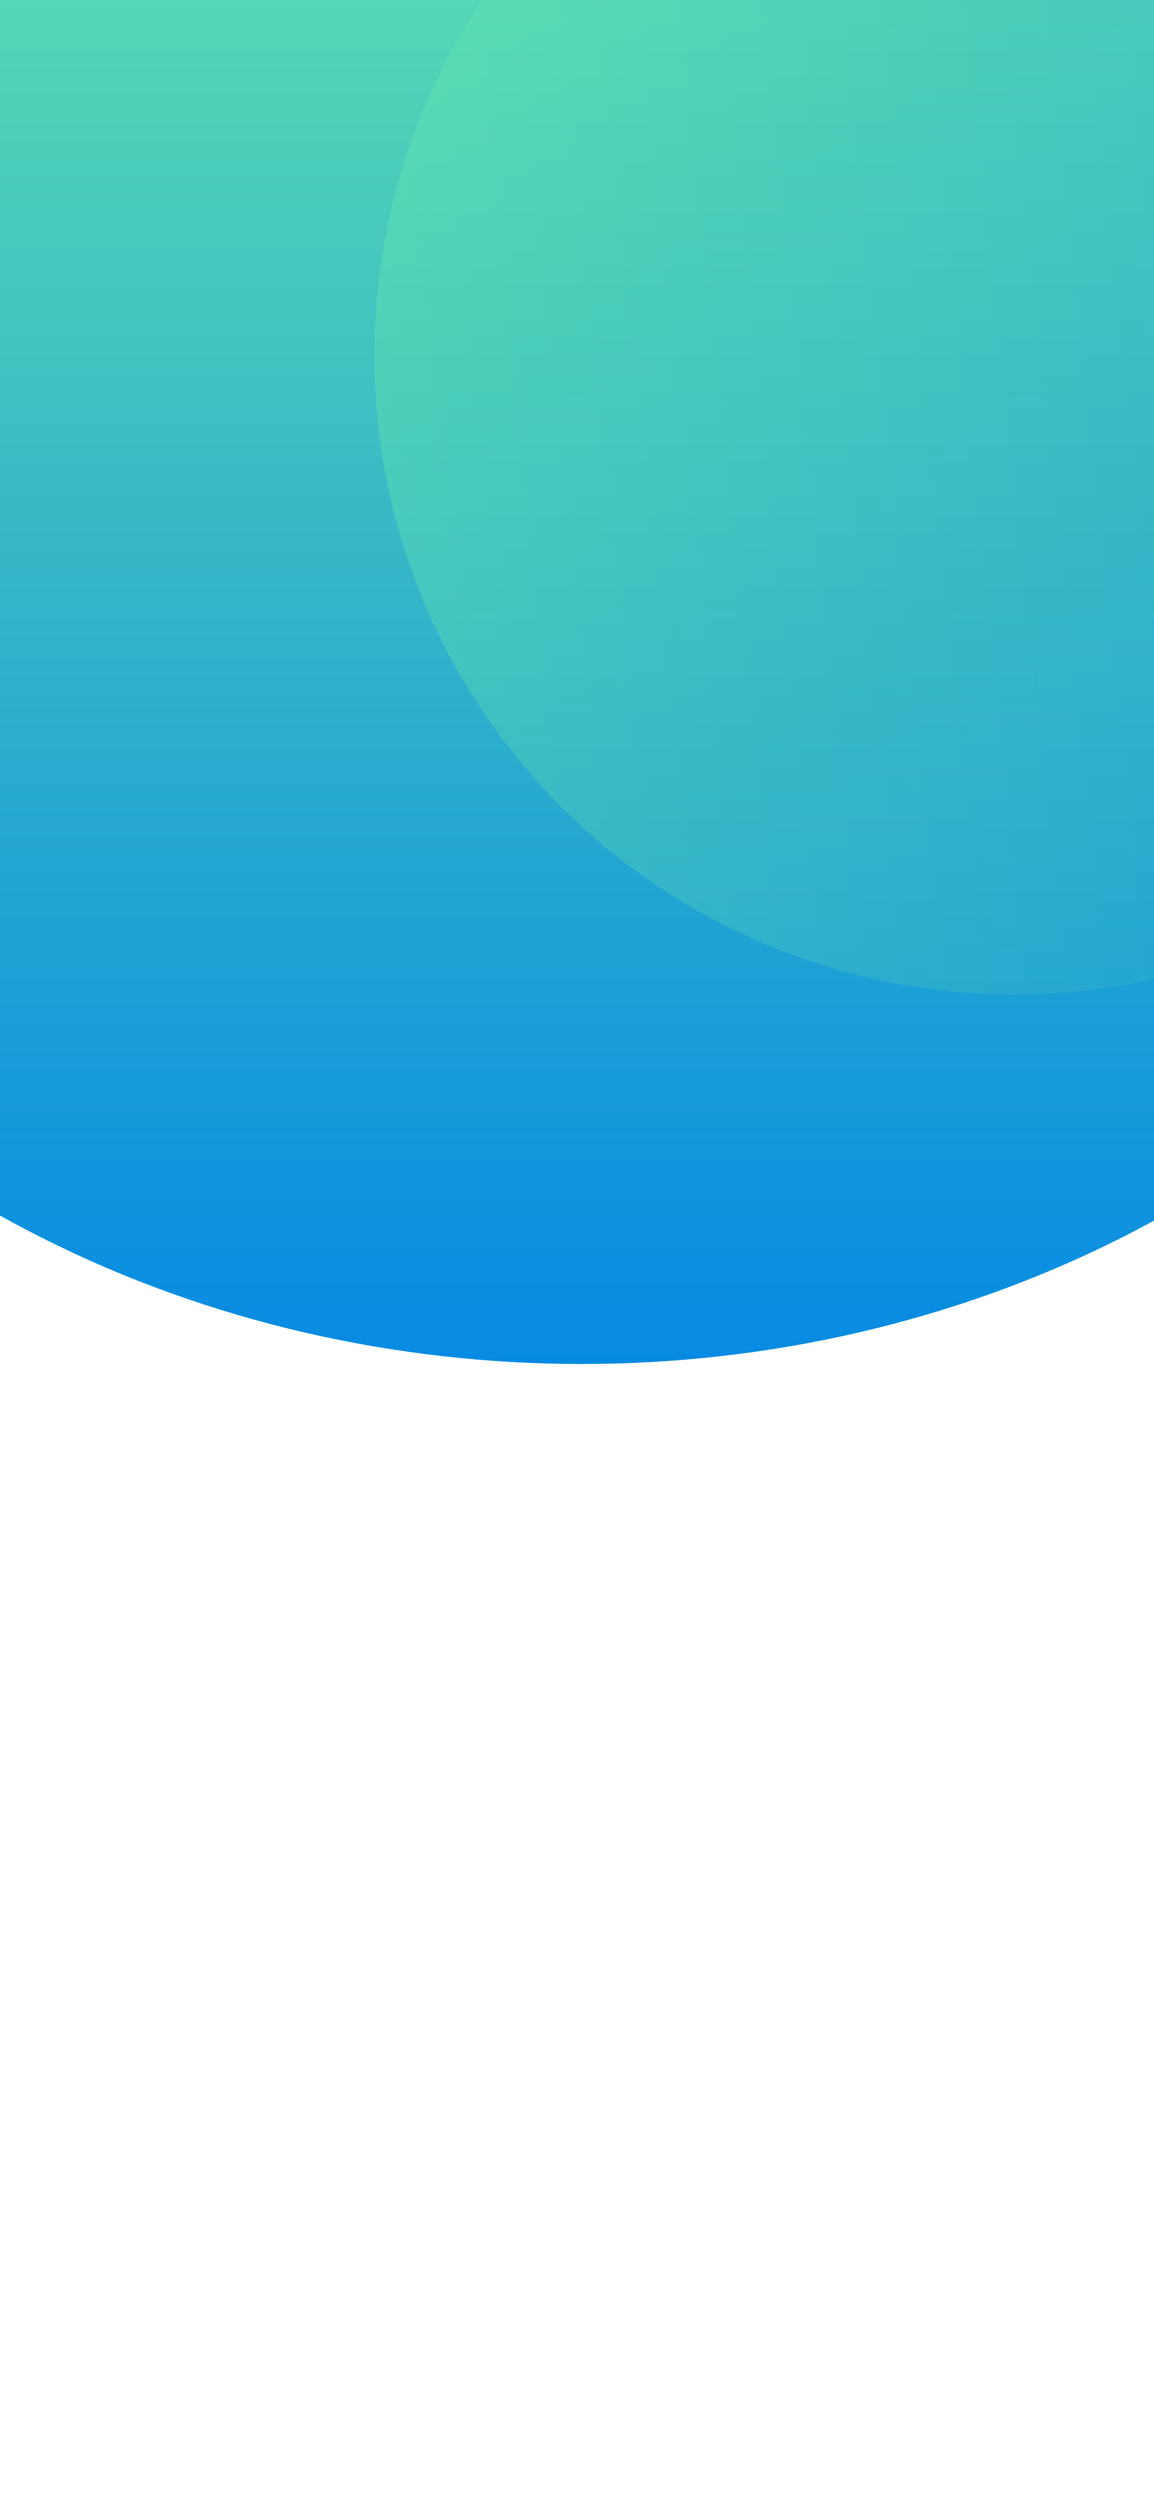 <svg width="375" height="812" viewBox="0 0 375 812" fill="none" xmlns="http://www.w3.org/2000/svg">
<g clip-path="url(#clip0_1422_7192)">
<rect width="375" height="812" fill="white"/>
<g filter="url(#filter0_d_1422_7192)">
<ellipse cx="189" cy="136.5" rx="350" ry="304.5" fill="url(#paint0_linear_1422_7192)"/>
</g>
<ellipse cx="329.639" cy="115.338" rx="207.662" ry="208" transform="rotate(-96.022 329.639 115.338)" fill="url(#paint1_linear_1422_7192)" fill-opacity="0.3"/>
</g>
<defs>
<filter id="filter0_d_1422_7192" x="-167" y="-172" width="712" height="621" filterUnits="userSpaceOnUse" color-interpolation-filters="sRGB">
<feFlood flood-opacity="0" result="BackgroundImageFix"/>
<feColorMatrix in="SourceAlpha" type="matrix" values="0 0 0 0 0 0 0 0 0 0 0 0 0 0 0 0 0 0 127 0" result="hardAlpha"/>
<feOffset dy="2"/>
<feGaussianBlur stdDeviation="3"/>
<feColorMatrix type="matrix" values="0 0 0 0 0.769 0 0 0 0 0.769 0 0 0 0 0.769 0 0 0 0.9 0"/>
<feBlend mode="normal" in2="BackgroundImageFix" result="effect1_dropShadow_1422_7192"/>
<feBlend mode="normal" in="SourceGraphic" in2="effect1_dropShadow_1422_7192" result="shape"/>
</filter>
<linearGradient id="paint0_linear_1422_7192" x1="189" y1="-168" x2="189" y2="441" gradientUnits="userSpaceOnUse">
<stop stop-color="#72F3A5"/>
<stop offset="1" stop-color="#078AE2"/>
</linearGradient>
<linearGradient id="paint1_linear_1422_7192" x1="329.639" y1="-92.662" x2="329.639" y2="323.338" gradientUnits="userSpaceOnUse">
<stop stop-color="#72F3A5"/>
<stop offset="1" stop-color="#078AE2"/>
</linearGradient>
<clipPath id="clip0_1422_7192">
<rect width="375" height="812" fill="white"/>
</clipPath>
</defs>
</svg>
